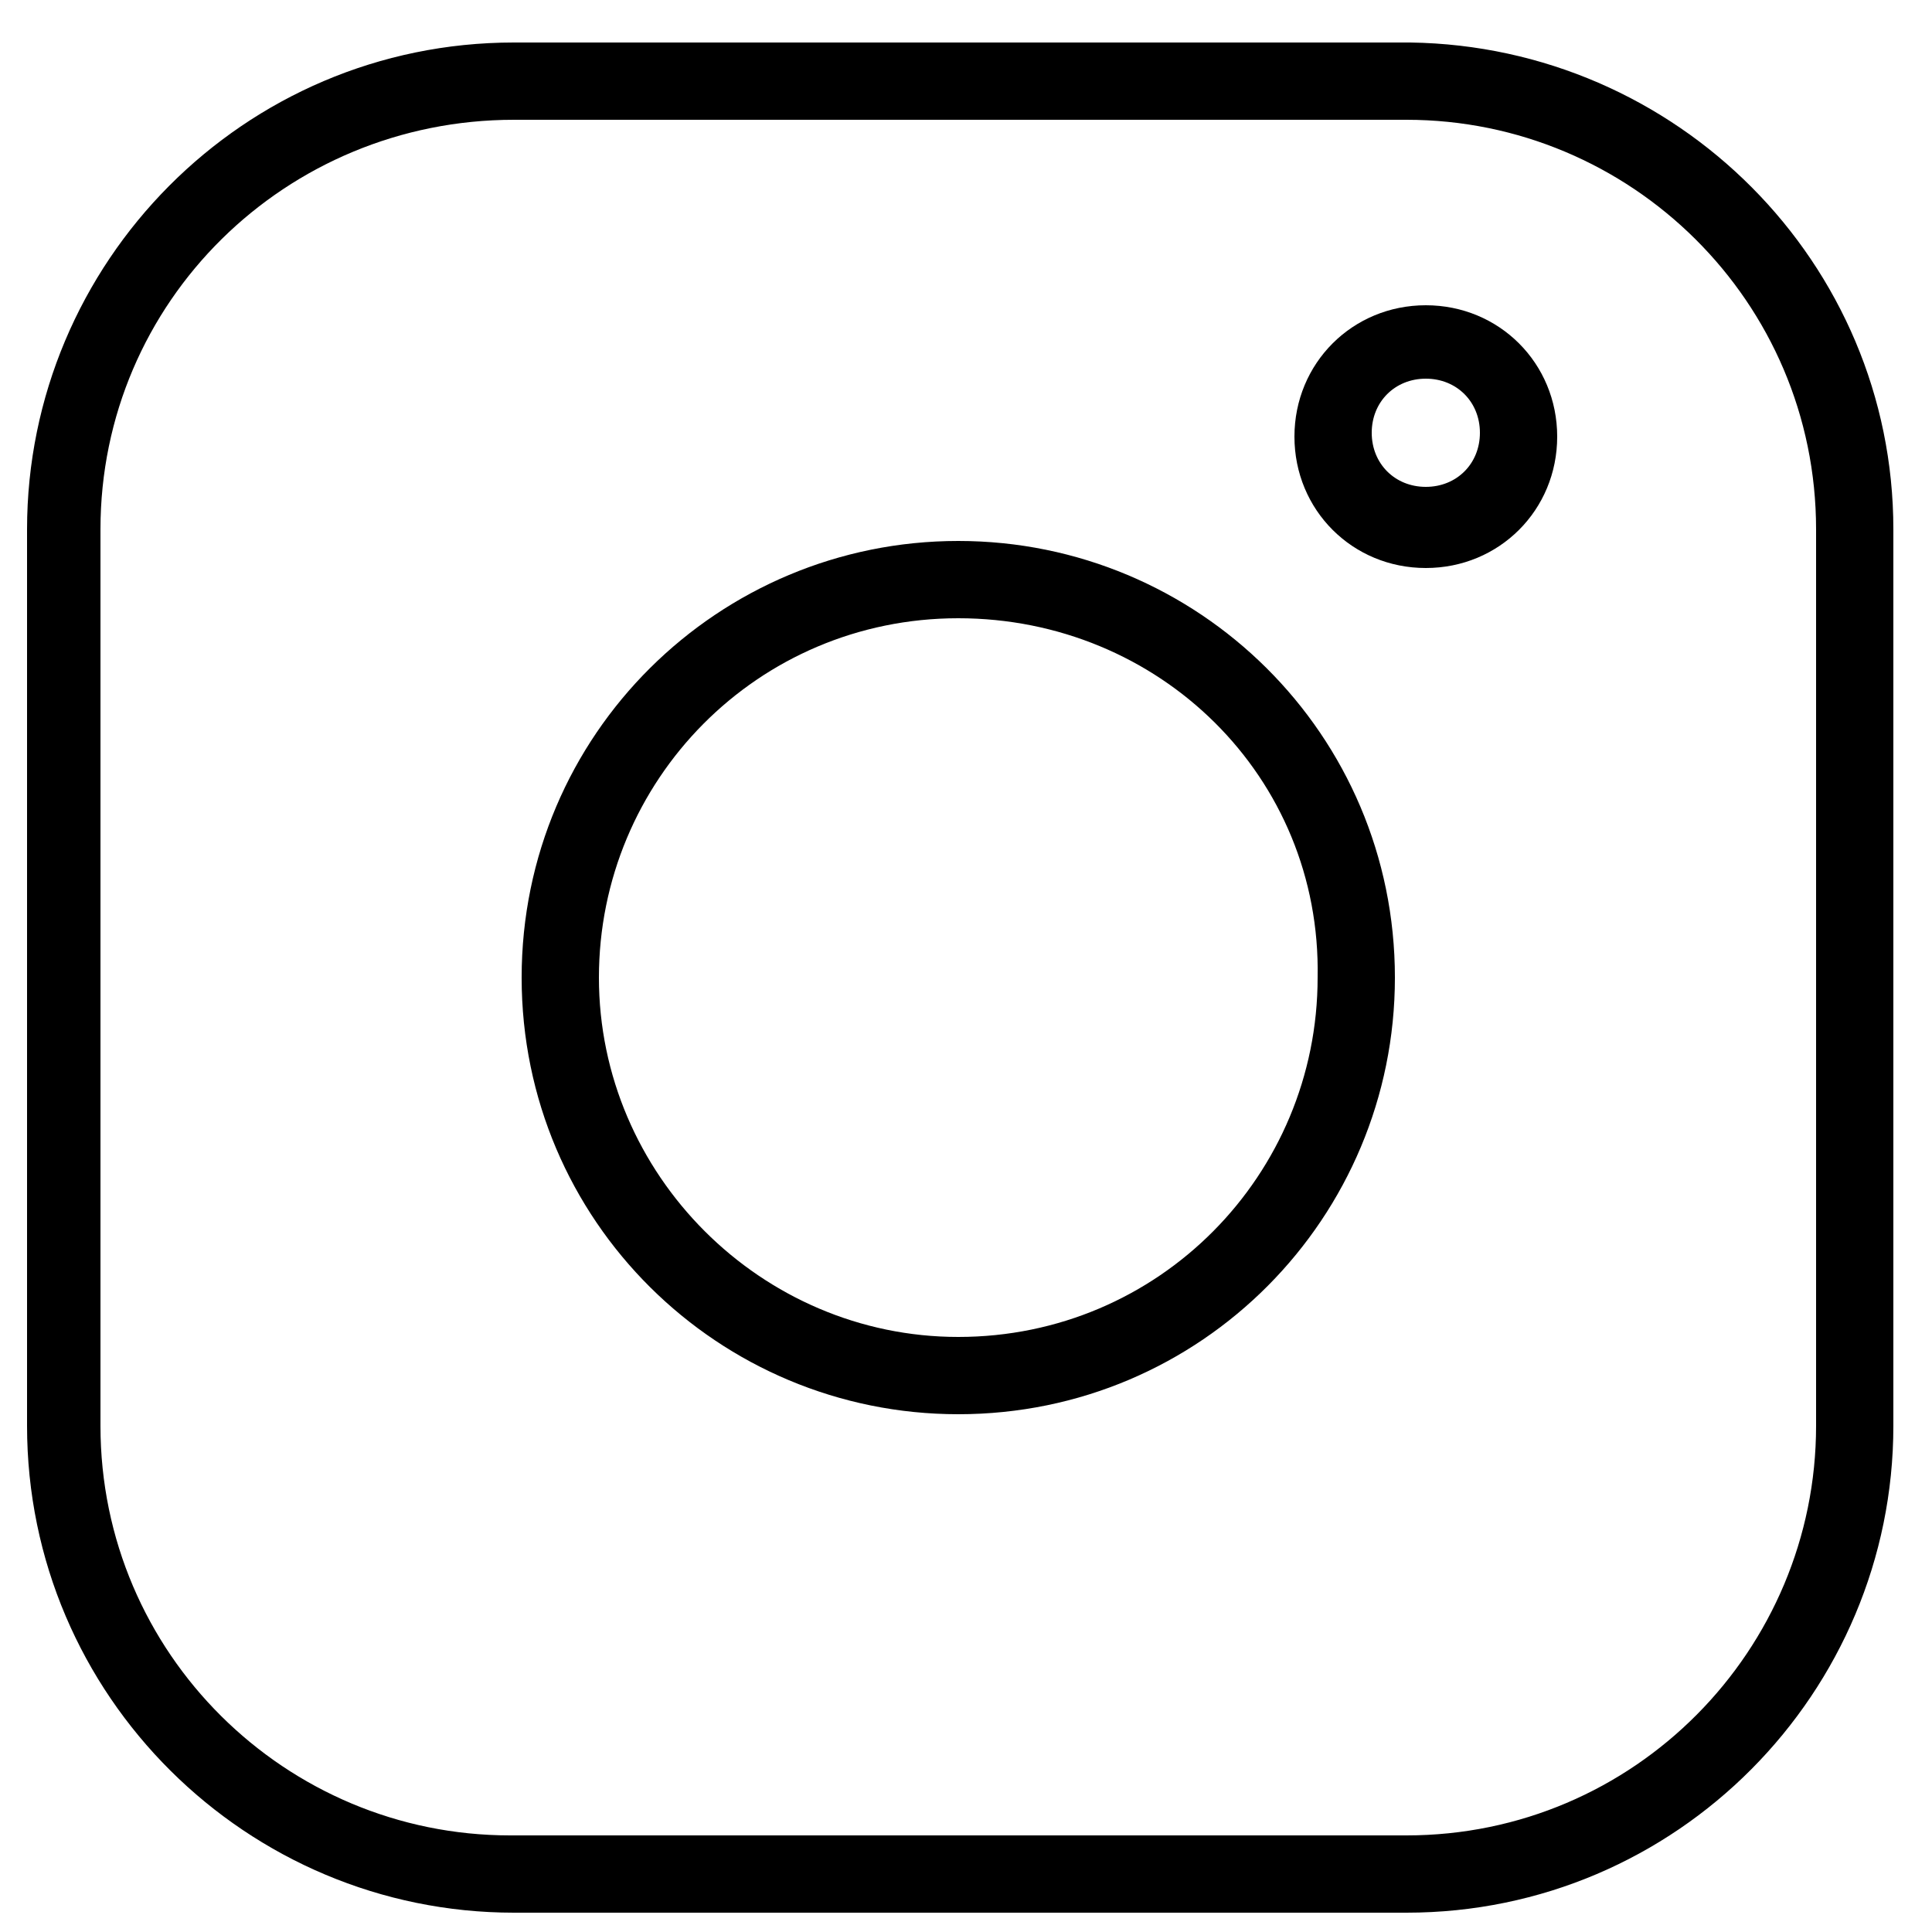 <svg xmlns="http://www.w3.org/2000/svg" viewBox="0 0 50 50" xml:space="preserve">
  <path d="M36.4 49.5H13.3C6.4 49.5.7 43.9.7 36.9V13.7C.7 6.8 6.3 1.1 13.3 1.1h23.2C43.4 1.2 49 6.8 49 13.7v23.2c0 6.9-5.6 12.6-12.6 12.6zM13.3 3.1C7.4 3.1 2.6 7.8 2.6 13.7v23.2c0 5.9 4.8 10.6 10.6 10.6h23.2c5.9 0 10.6-4.8 10.6-10.6V13.7c0-5.9-4.8-10.6-10.6-10.6H13.3z"/>
  <path d="M24.8 36.6c-6.2 0-11.3-5-11.3-11.3S18.6 14 24.8 14s11.3 5 11.3 11.3c0 6.2-5 11.3-11.3 11.3zm0-20.6c-5.2 0-9.3 4.2-9.3 9.3s4.2 9.3 9.3 9.3c5.2 0 9.3-4.2 9.3-9.3.1-5.2-4.1-9.3-9.3-9.3zM36.9 14.7c-1.9 0-3.4-1.5-3.4-3.4s1.5-3.4 3.4-3.4 3.4 1.5 3.4 3.4-1.5 3.4-3.4 3.4zm0-4.9c-.8 0-1.4.6-1.4 1.4s.6 1.4 1.4 1.4 1.4-.6 1.4-1.4-.6-1.4-1.4-1.4z"/>
</svg>
